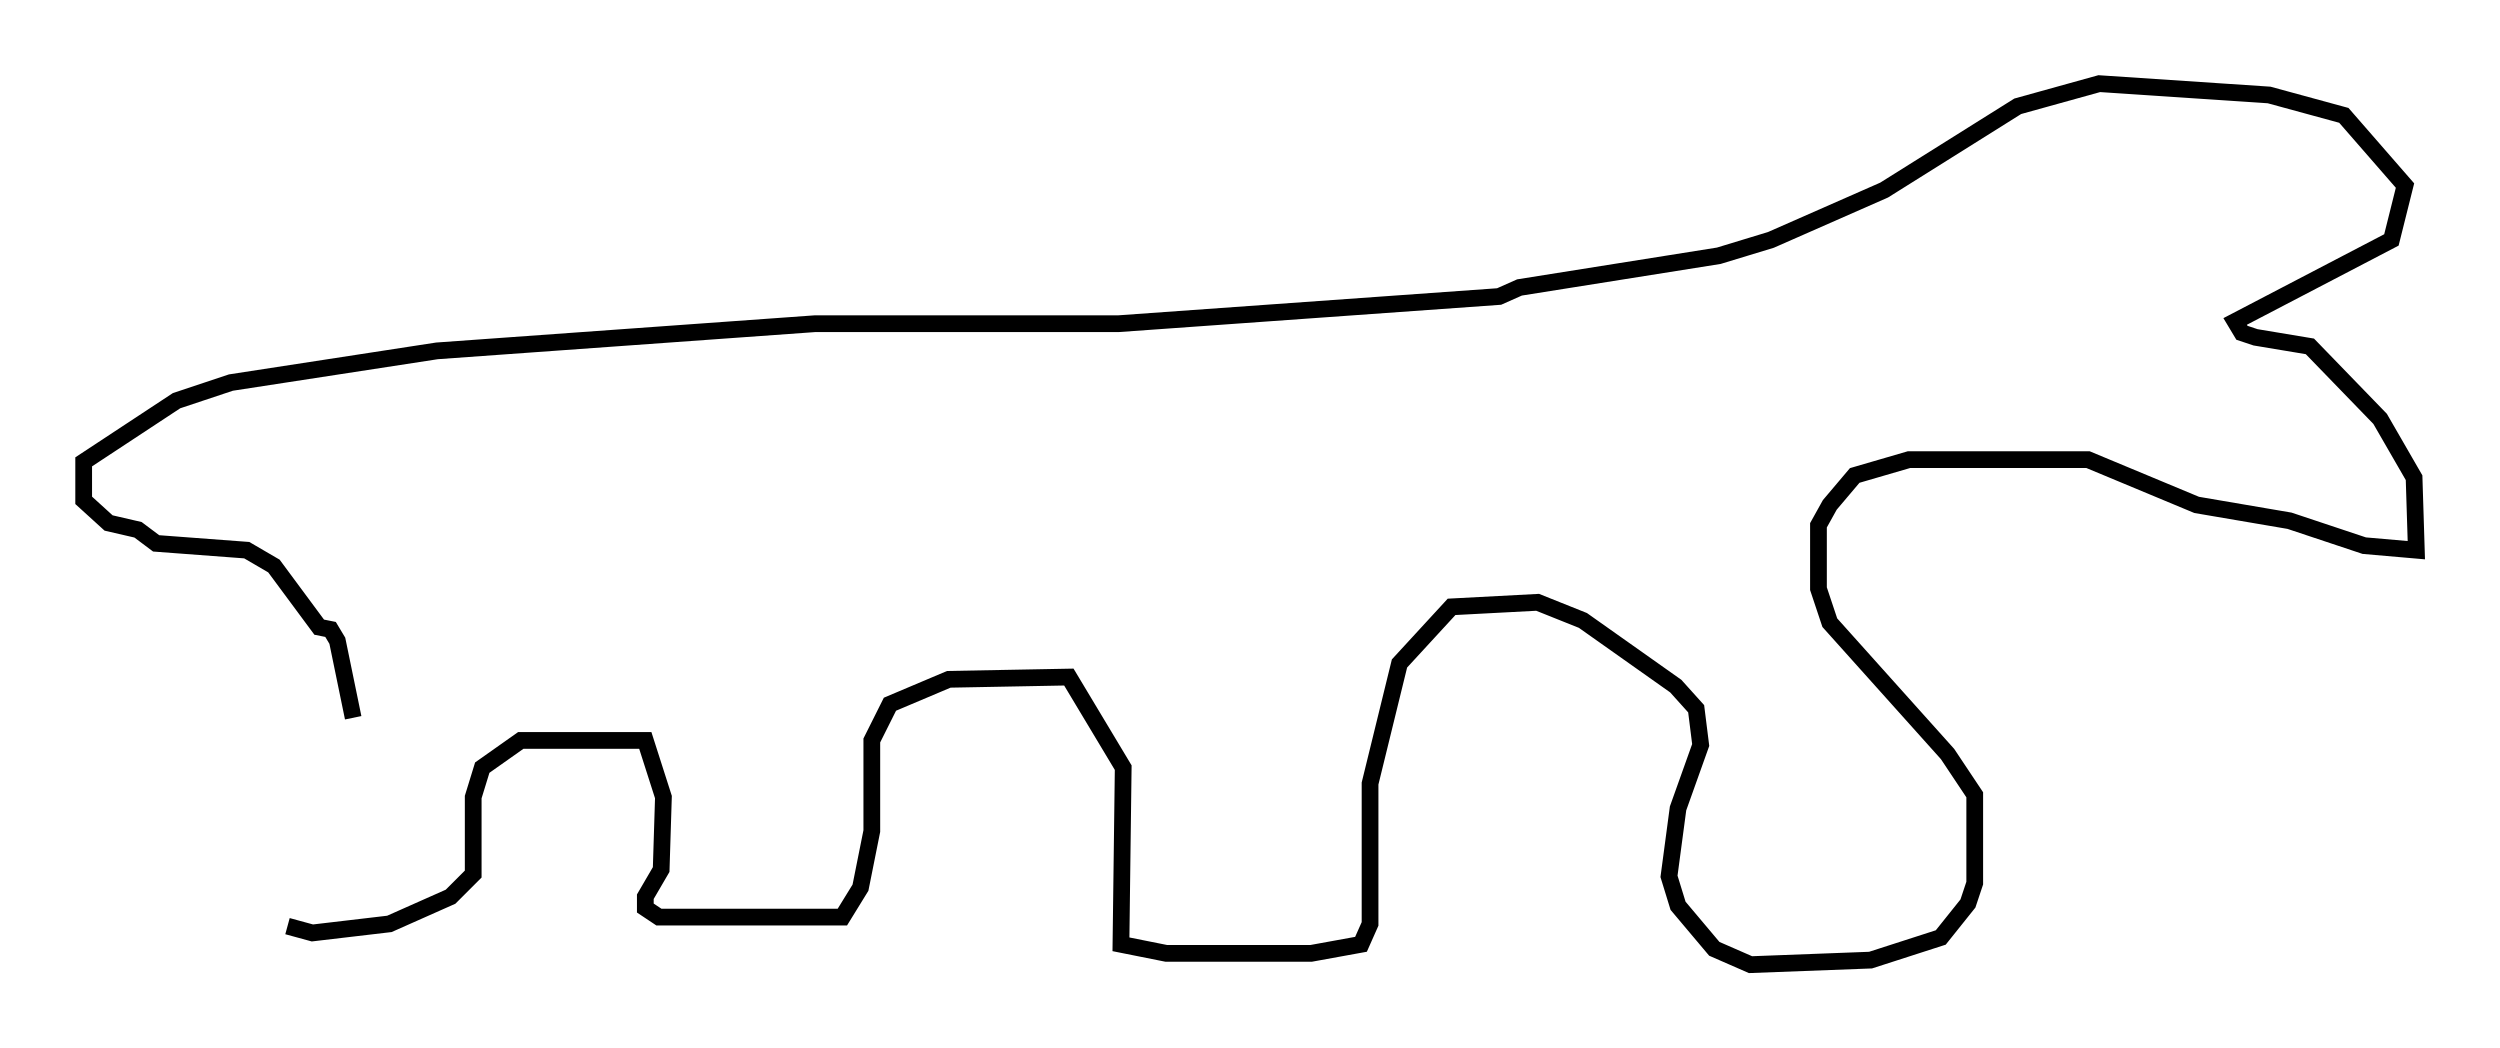 <?xml version="1.0" encoding="utf-8" ?>
<svg baseProfile="full" height="62.638" version="1.1" width="149.376" xmlns="http://www.w3.org/2000/svg" xmlns:ev="http://www.w3.org/2001/xml-events" xmlns:xlink="http://www.w3.org/1999/xlink"><defs /><rect fill="white" height="62.638" width="149.376" x="0" y="0" /><path d="M20.967, 40.994 m-3.789, 14.344 l1.488, 0.406 4.601, -0.541 l3.654, -1.624 1.353, -1.353 l0.0, -4.601 0.541, -1.759 l2.3, -1.624 7.442, 0.0 l1.083, 3.383 -0.135, 4.33 l-0.947, 1.624 0.0, 0.677 l0.812, 0.541 10.961, 0.0 l1.083, -1.759 0.677, -3.383 l0.0, -5.413 1.083, -2.165 l3.518, -1.488 7.172, -0.135 l3.248, 5.413 -0.135, 10.555 l2.706, 0.541 8.66, 0.0 l2.977, -0.541 0.541, -1.218 l0.0, -8.39 1.759, -7.172 l3.112, -3.383 5.142, -0.271 l2.706, 1.083 5.548, 3.924 l1.218, 1.353 0.271, 2.165 l-1.353, 3.789 -0.541, 4.059 l0.541, 1.759 2.165, 2.571 l2.165, 0.947 7.172, -0.271 l4.195, -1.353 1.624, -2.03 l0.406, -1.218 0.0, -5.277 l-1.624, -2.436 -7.036, -7.848 l-0.677, -2.03 0.0, -3.789 l0.677, -1.218 1.488, -1.759 l3.248, -0.947 10.69, 0.0 l6.495, 2.706 5.548, 0.947 l4.465, 1.488 3.112, 0.271 l-0.135, -4.33 -2.03, -3.518 l-4.195, -4.33 -3.248, -0.541 l-0.812, -0.271 -0.406, -0.677 l9.337, -4.871 0.812, -3.248 l-3.654, -4.195 -4.465, -1.218 l-10.149, -0.677 -4.871, 1.353 l-7.984, 5.007 -6.766, 2.977 l-3.112, 0.947 -11.908, 1.894 l-1.218, 0.541 -22.733, 1.624 l-18.132, 0.0 -22.598, 1.624 l-12.314, 1.894 -3.248, 1.083 l-5.548, 3.654 0.0, 2.3 l1.488, 1.353 1.759, 0.406 l1.083, 0.812 5.413, 0.406 l1.624, 0.947 2.706, 3.654 l0.677, 0.135 0.406, 0.677 l0.947, 4.601 " fill="none" stroke="black" stroke-width="1" /></svg>